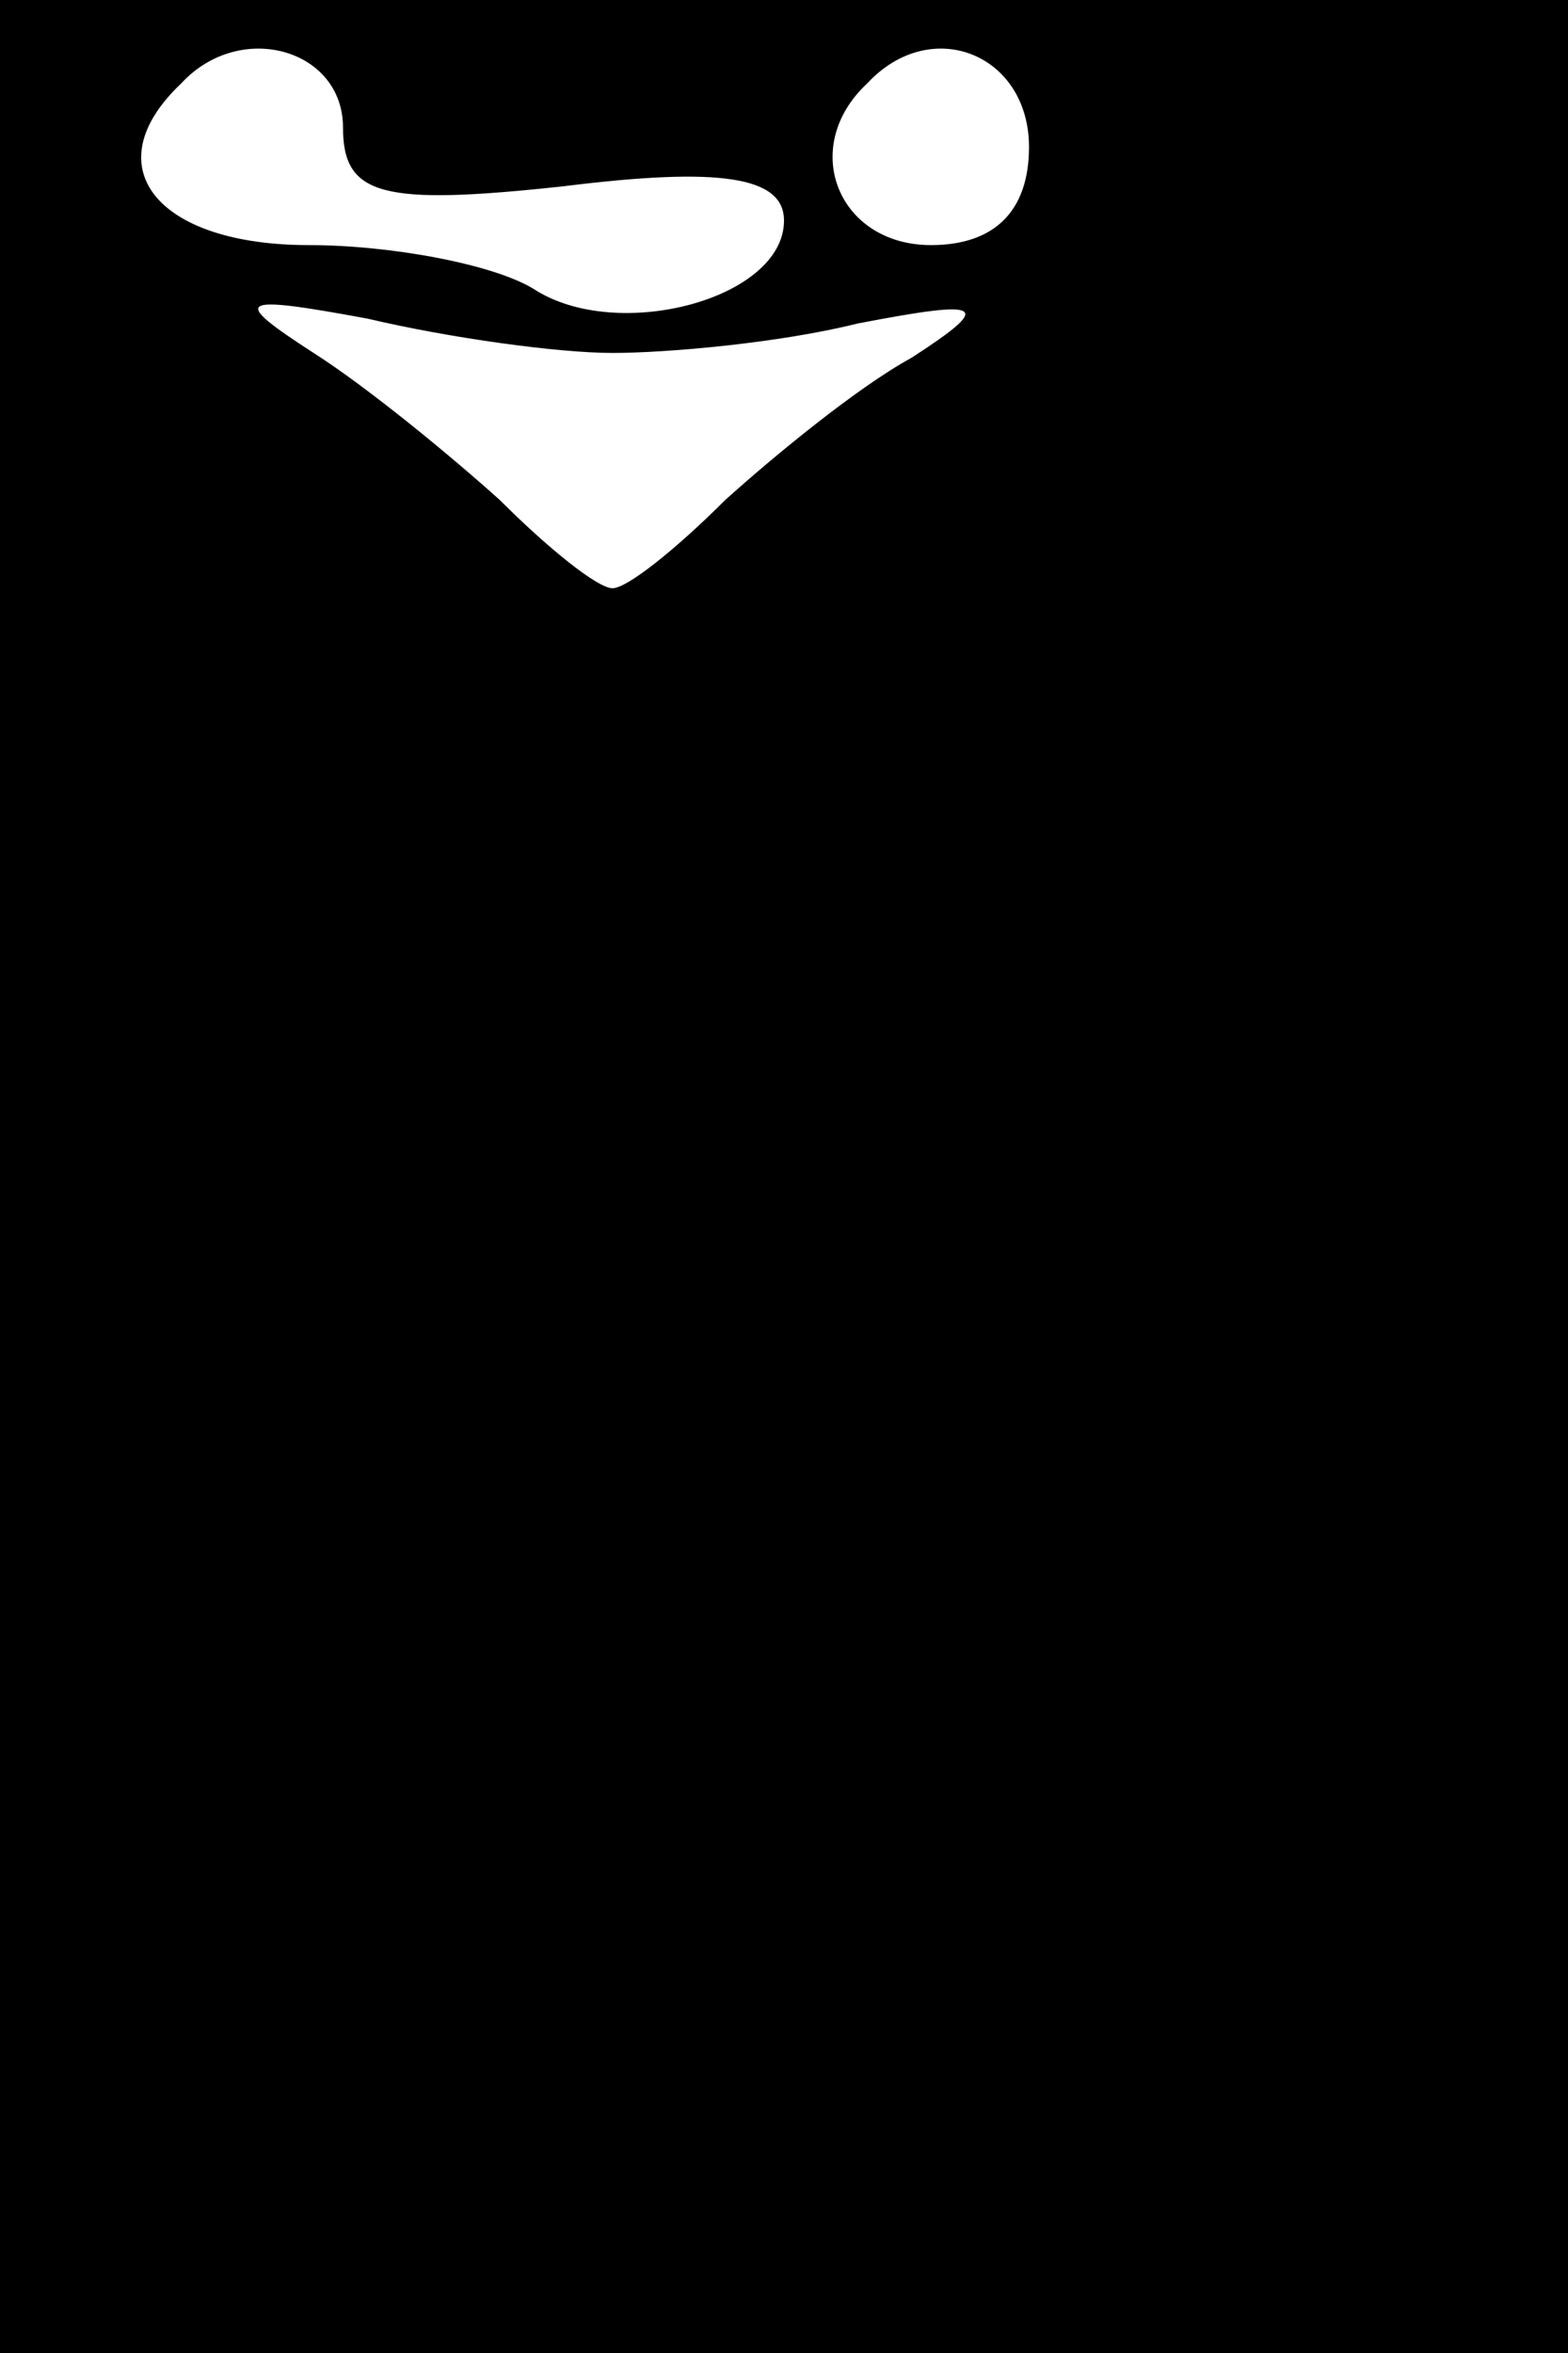 <?xml version="1.0" standalone="no"?>
<!DOCTYPE svg PUBLIC "-//W3C//DTD SVG 20010904//EN"
 "http://www.w3.org/TR/2001/REC-SVG-20010904/DTD/svg10.dtd">
<svg version="1.0" xmlns="http://www.w3.org/2000/svg"
 width="32pt" height="48pt" viewBox="0 0 32 48"
 preserveAspectRatio="xMidYMid meet">
<rect x="0" y="0" width="32" height="48" fill="#808080" stroke="none"/>
<g transform="translate(0,48) scale(0.1,-0.1)"
fill="#000000" stroke="none">
<path fill="#000000" stroke="none" d="M0 240 l0 -240 160 0 160 0 0 240 0
240 -160 0 -160 0 0 -240z"/>
<path fill="#ffffff" stroke="none" d="M70 454 c0 -14 8 -16 45 -12 32 4 45 2
45 -7 0 -16 -34 -25 -51 -14 -8 5 -29 9 -46 9 -31 0 -44 16 -26 33 12 13 33 7
33 -9z"/>
<path fill="#ffffff" stroke="none" d="M210 450 c0 -13 -7 -20 -20 -20 -19 0
-27 20 -13 33 13 14 33 6 33 -13z"/>
<path fill="#ffffff" stroke="none" d="M125 408 c11 0 34 2 50 6 26 5 28 4 11
-7 -11 -6 -28 -20 -38 -29 -10 -10 -20 -18 -23 -18 -3 0 -13 8 -23 18 -10 9
-27 23 -38 30 -17 11 -16 12 11 7 17 -4 39 -7 50 -7z"/>
</g>
</svg>

